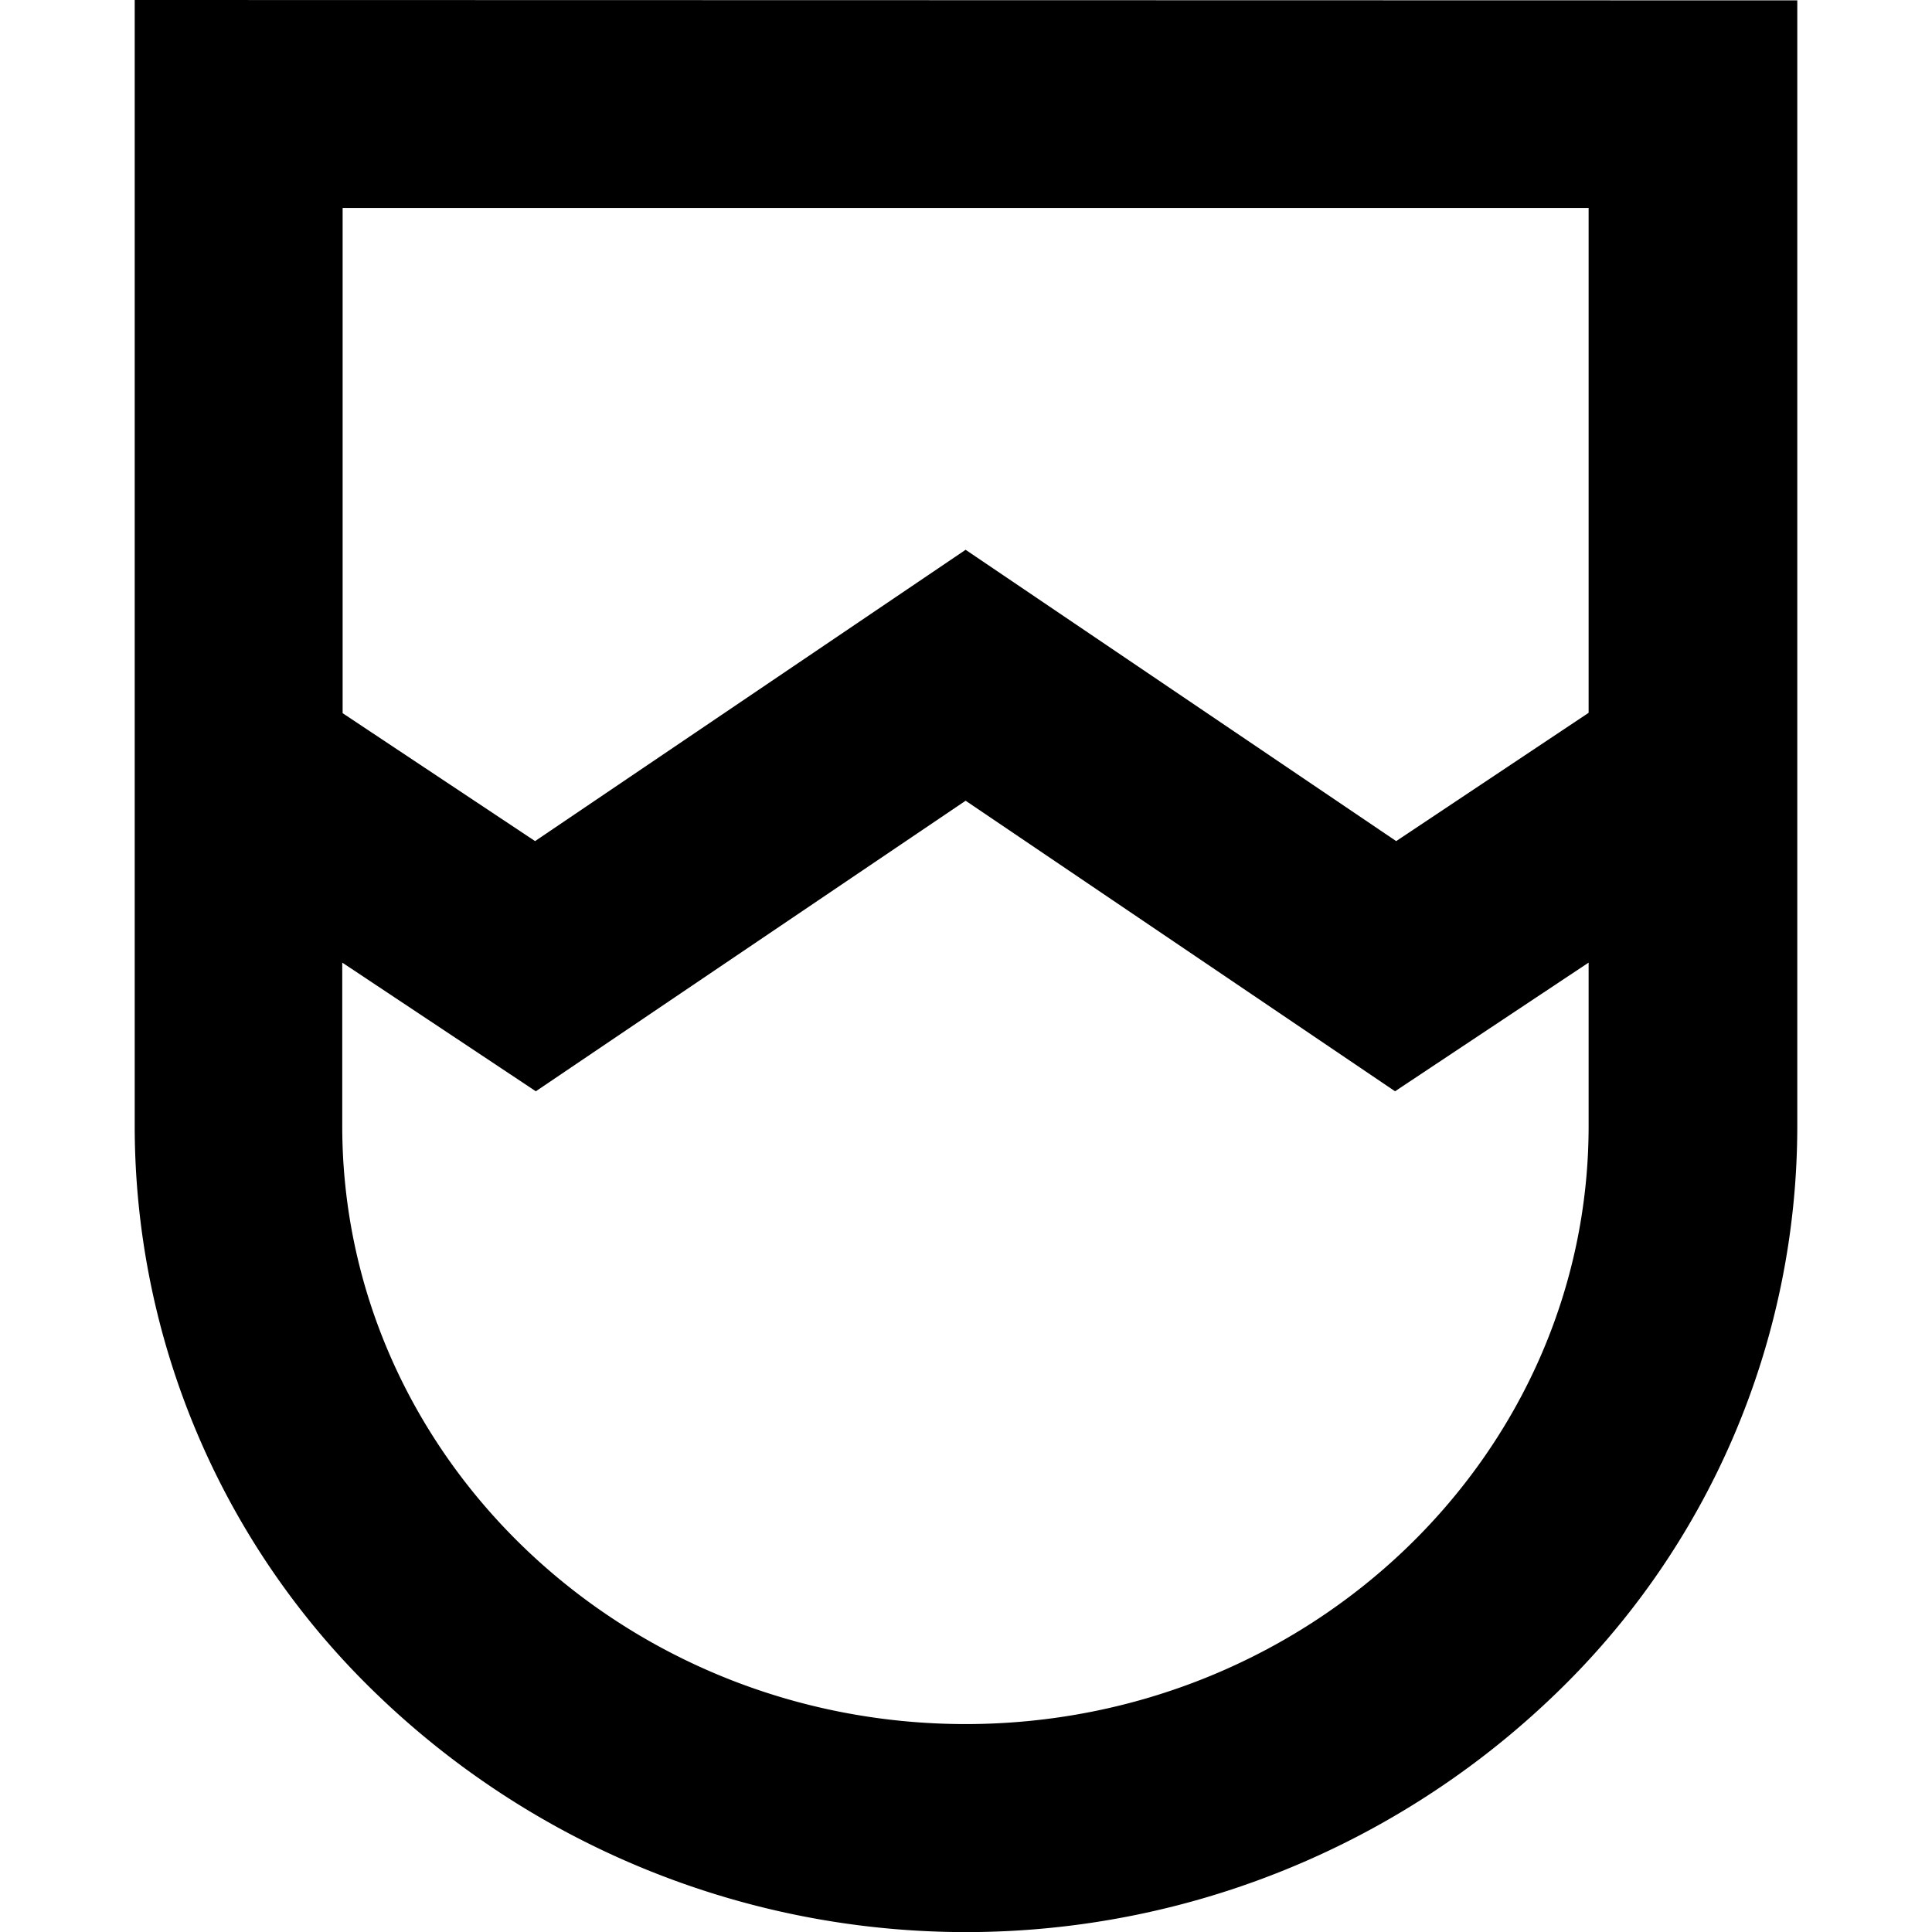 <svg xmlns="http://www.w3.org/2000/svg" viewBox="0 0 512 512"><path d="M256,456.9c-91.1,0-165.3-71.1-165.3-158.5V255.1L142,289.2l113.9-77,113.8,77L421,255.1v43.3c0,87.4-74.1,158.5-165.2,158.5M421,55.1V188.9l-51,34L255.9,145.7,141.8,222.9,90.8,189V55.1ZM35.7,0V298.4a208.9,208.9,0,0,0,64.9,151.3,224.9,224.9,0,0,0,310.8,0,208.9,208.9,0,0,0,64.9-151.3V.1Z"/></svg>